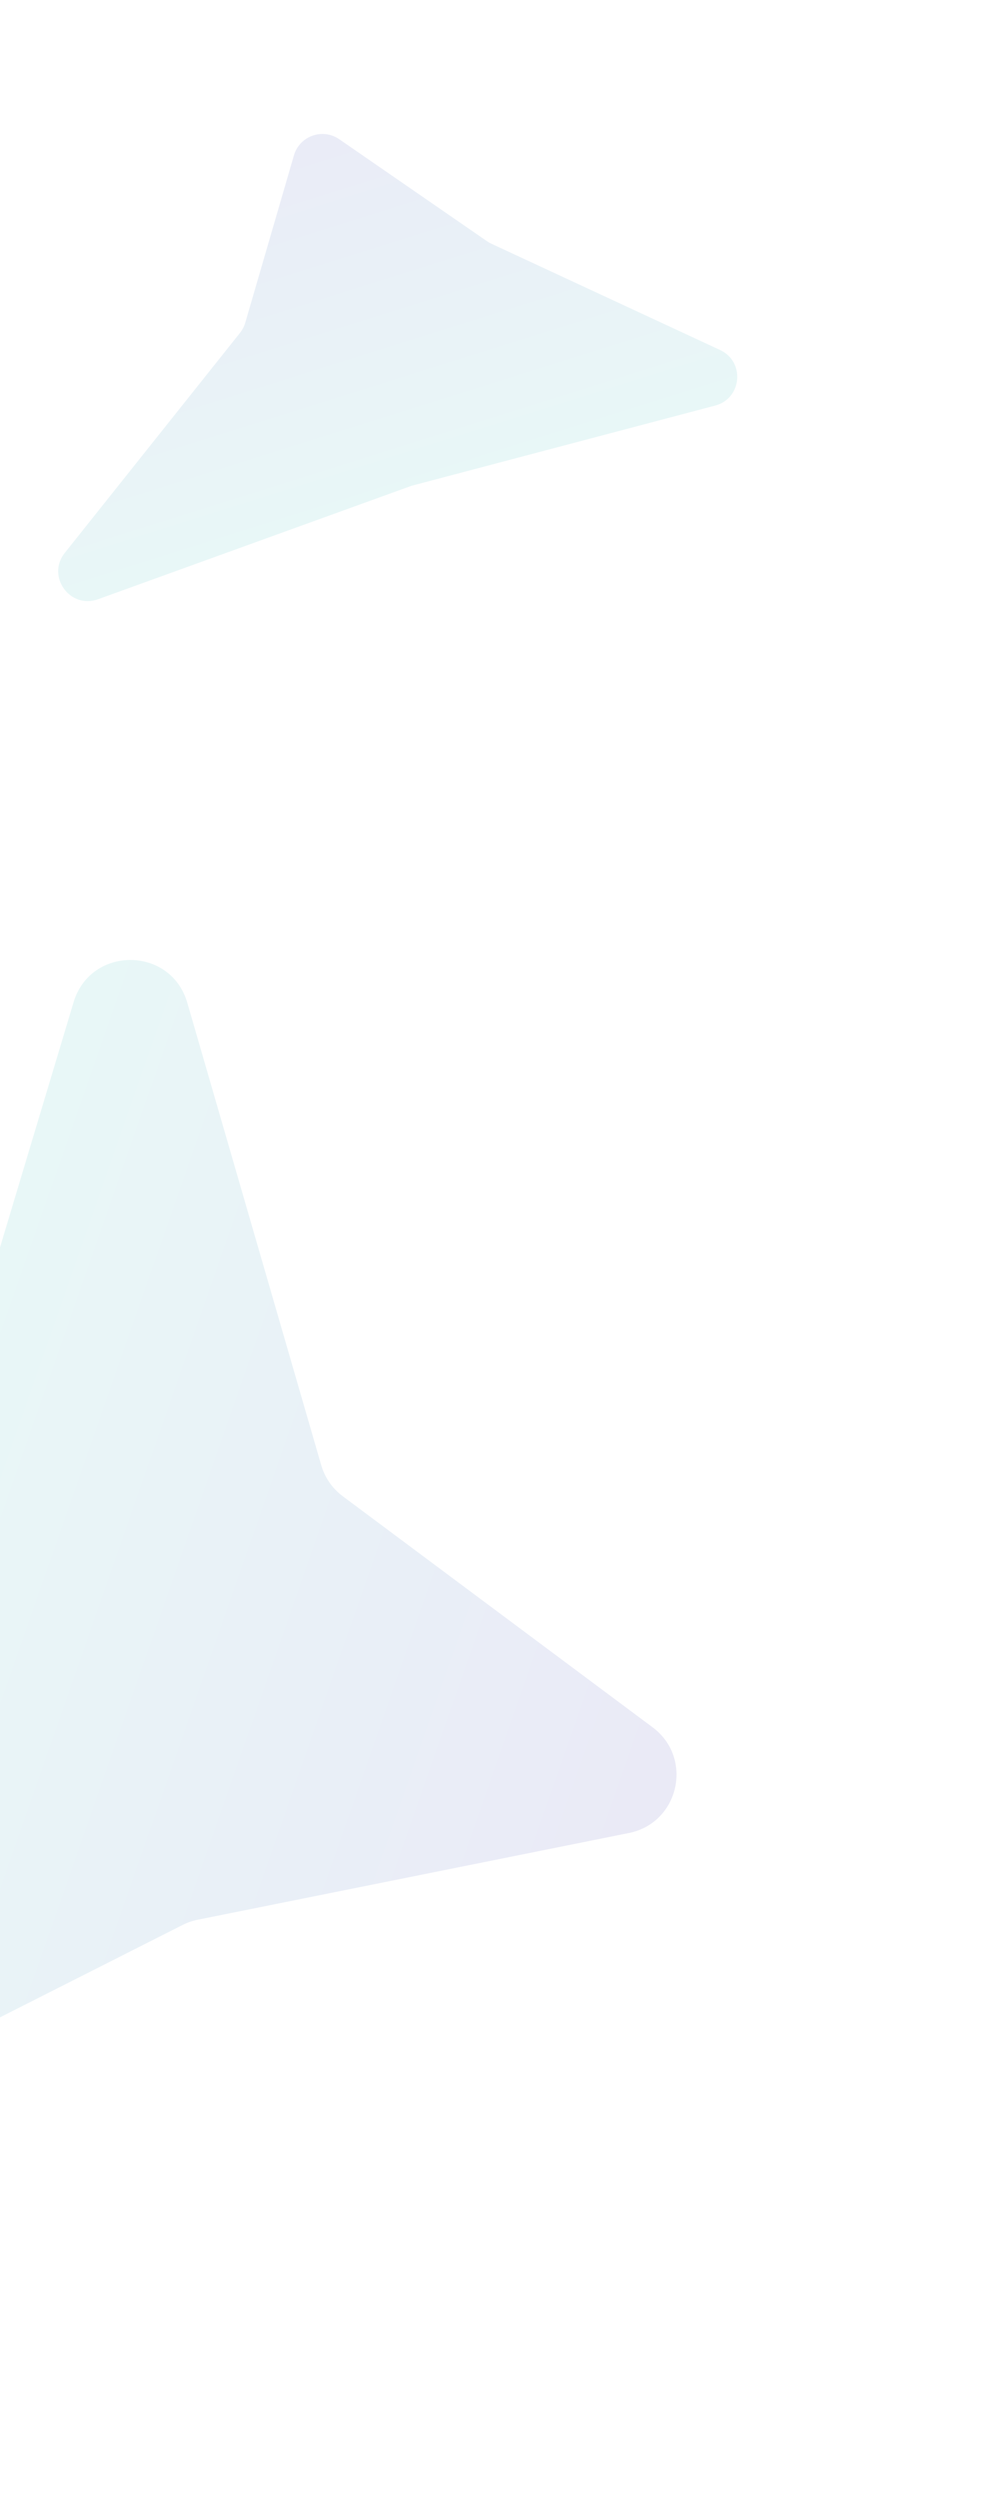 <svg width="338" height="843" viewBox="0 0 338 843" fill="none" xmlns="http://www.w3.org/2000/svg">
<path d="M99.155 52.386C101.061 45.836 108.821 43.075 114.436 46.948L164.294 81.347C164.758 81.667 165.249 81.947 165.76 82.185L242.901 118.021C251.391 121.965 250.292 134.369 241.241 136.759L138.865 163.791L33.08 202.058C23.595 205.489 15.572 194.312 21.857 186.423L80.96 112.24C81.771 111.221 82.376 110.053 82.74 108.802L99.155 52.386Z" fill="url(#paint0_linear)" fill-opacity="0.1"/>
<path d="M220.144 582.431C234.019 592.775 229.099 614.663 212.132 618.074L66.686 647.313C64.919 647.668 63.209 648.26 61.601 649.073L-71.377 716.327C-87.872 724.669 -105.886 708.089 -98.936 690.961L-30.556 522.421L24.819 337.944C30.551 318.848 57.636 318.978 63.185 338.128L108.362 494.045C109.576 498.232 112.124 501.908 115.619 504.514L220.144 582.431Z" fill="url(#paint1_linear)" fill-opacity="0.1"/>
<defs>
<linearGradient id="paint0_linear" x1="79.345" y1="13.63" x2="129.578" y2="173.255" gradientUnits="userSpaceOnUse">
<stop stop-color="#3420AD"/>
<stop offset="1" stop-color="#21B7B7"/>
</linearGradient>
<linearGradient id="paint1_linear" x1="258.741" y1="601.678" x2="-34.703" y2="499.148" gradientUnits="userSpaceOnUse">
<stop stop-color="#3420AD"/>
<stop offset="1" stop-color="#21B7B7"/>
</linearGradient>
</defs>
</svg>
